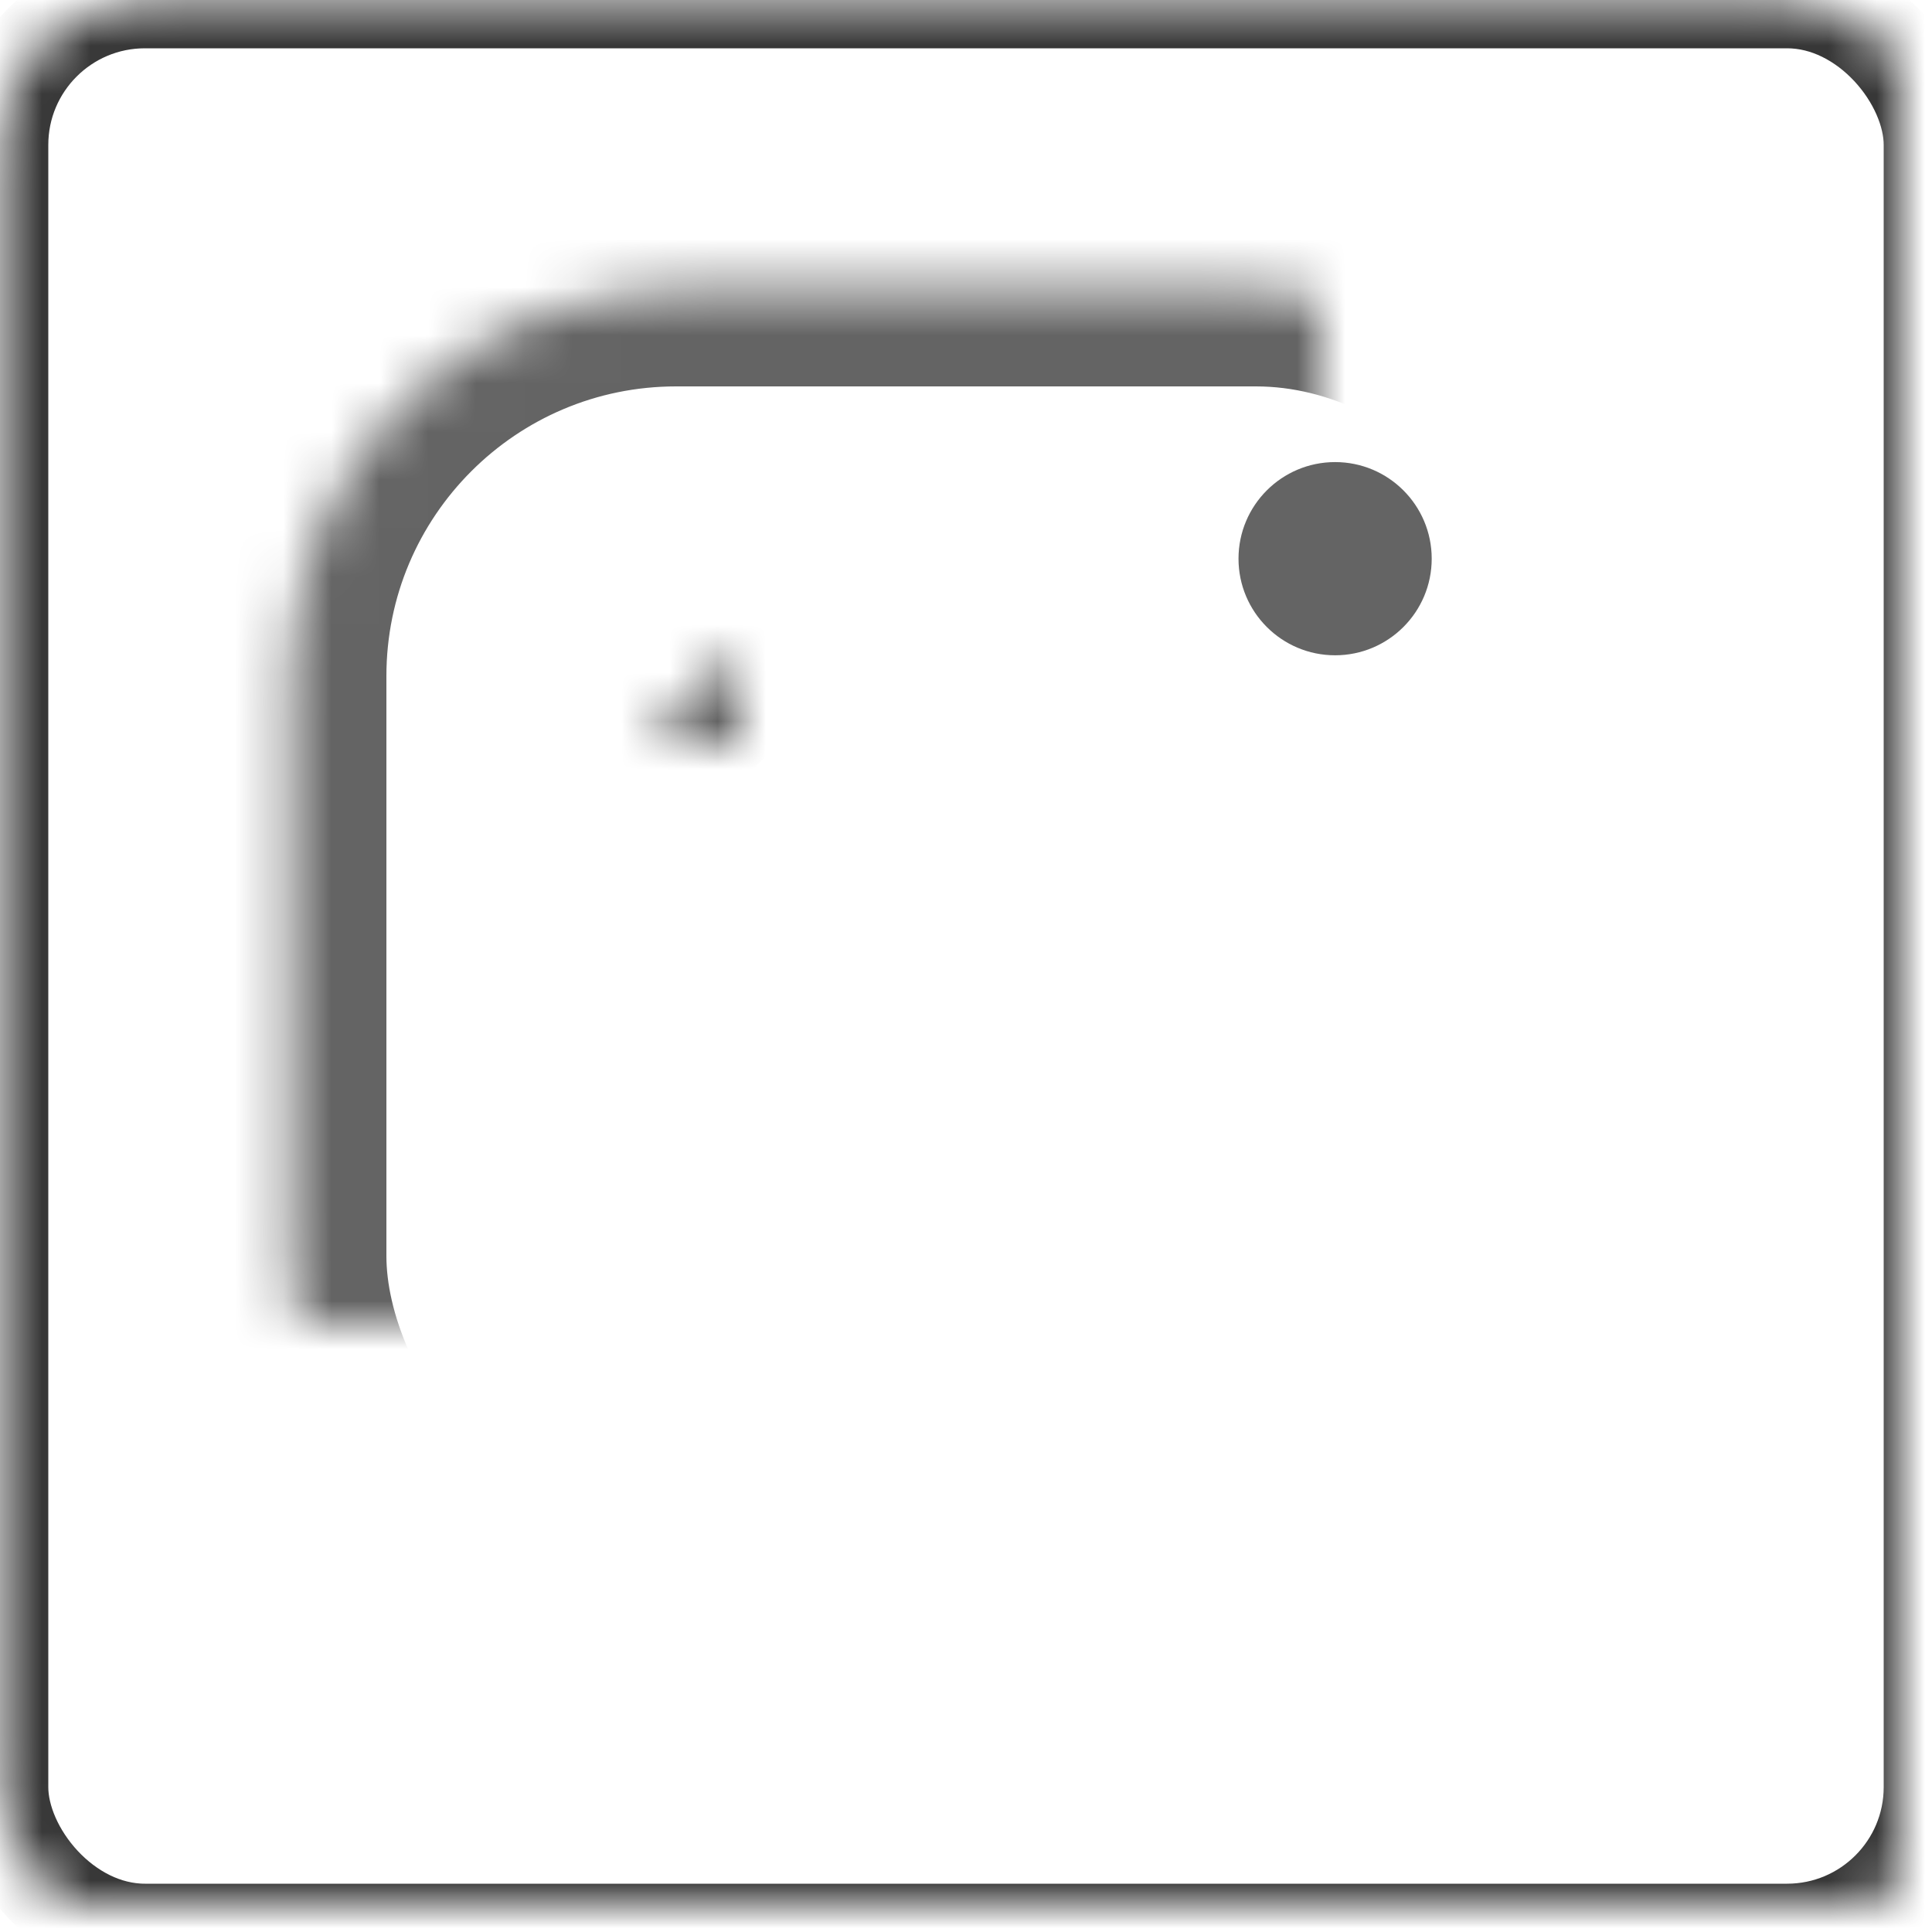 <svg xmlns="http://www.w3.org/2000/svg" width="40" height="40" viewBox="0 0 40 40" xmlns:xlink="http://www.w3.org/1999/xlink"><defs><rect id="social_insta-a" width="40" height="40" x=".641" y=".566" rx="3"/><mask id="social_insta-d" width="40" height="40" x="0" y="0" fill="#fff"><use xlink:href="#social_insta-a"/></mask><rect id="social_insta-b" width="28" height="28" x="6.641" y="6.566" rx="8"/><mask id="social_insta-e" width="28" height="28" x="0" y="0" fill="#fff"><use xlink:href="#social_insta-b"/></mask><circle id="social_insta-c" cx="20.641" cy="20.566" r="8"/><mask id="social_insta-f" width="16" height="16" x="0" y="0" fill="#fff"><use xlink:href="#social_insta-c"/></mask></defs><g fill="none" fill-rule="evenodd" transform="translate(-.641 -.566)"><use stroke="#373737" stroke-width="2" mask="url(#social_insta-d)" xlink:href="#social_insta-a"/><use class="footer__social-image" stroke="#646464" stroke-width="4" mask="url(#social_insta-e)" xlink:href="#social_insta-b"/><use  class="footer__social-image" stroke="#646464" stroke-width="4" mask="url(#social_insta-f)" xlink:href="#social_insta-c"/><ellipse class="footer__social-image--fill" cx="28.283" cy="12.133" fill="#646464" rx="2" ry="2"/></g></svg>
